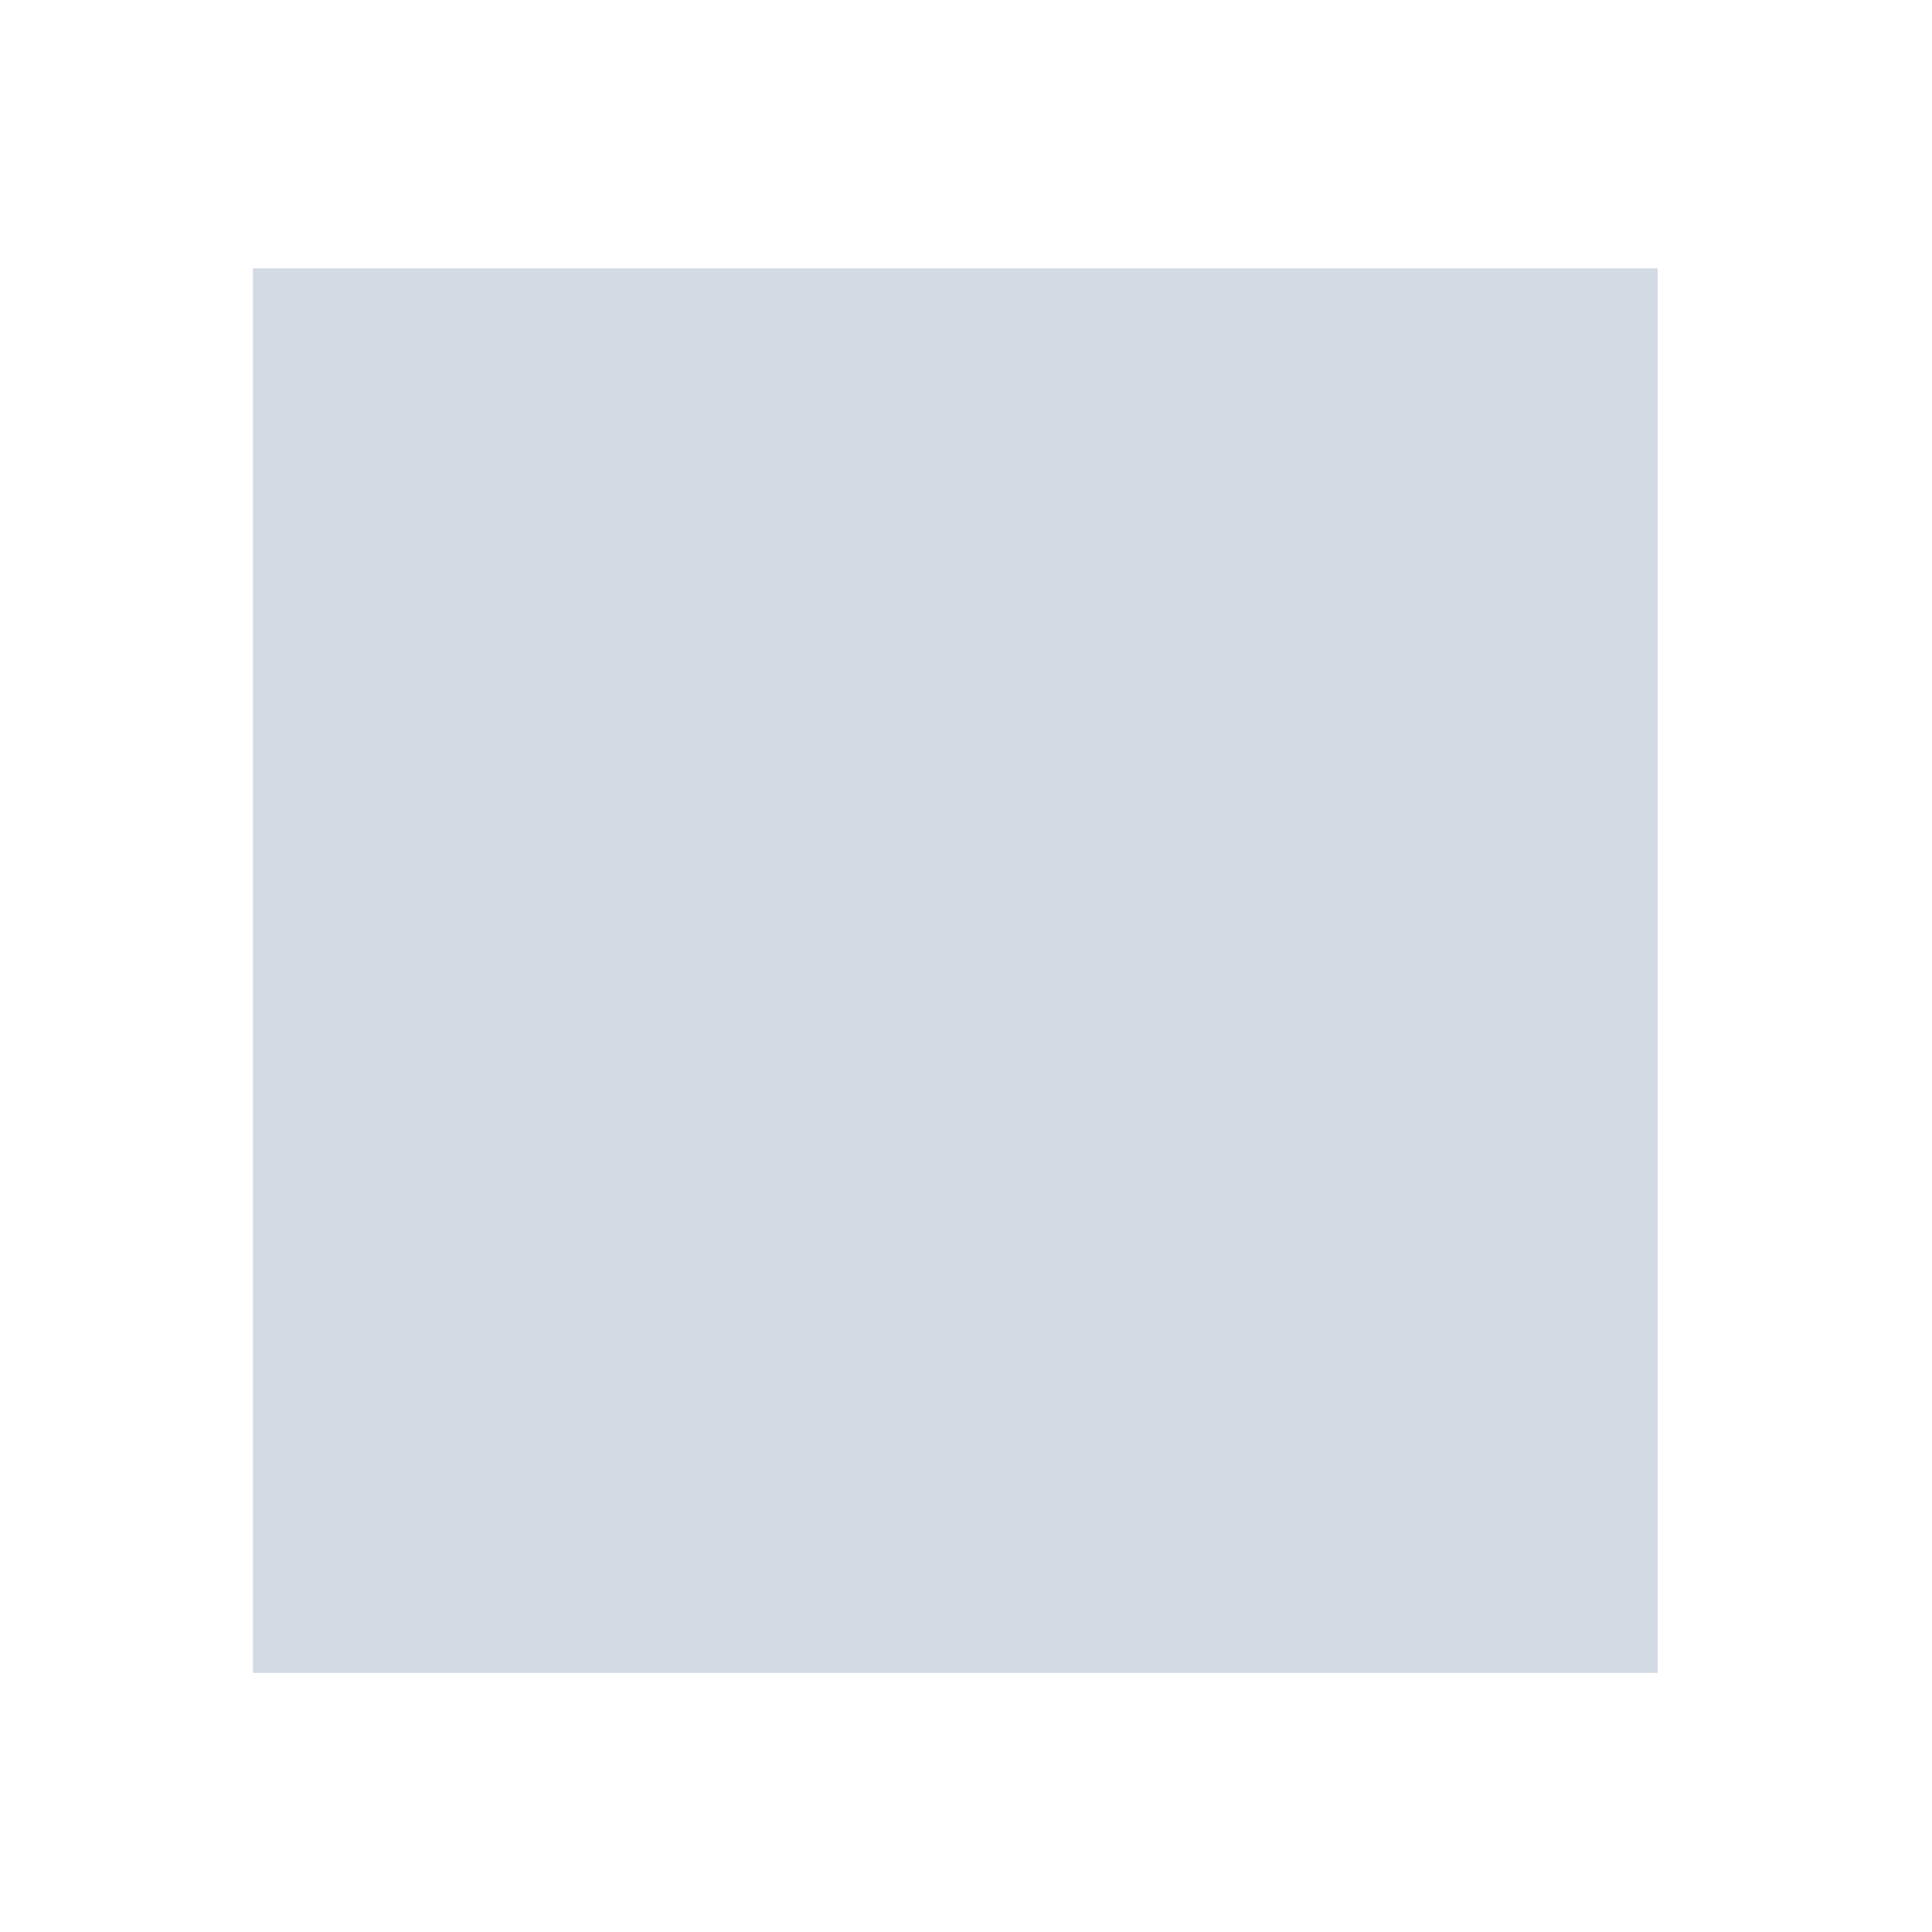 <?xml version="1.0"?>
<svg xmlns="http://www.w3.org/2000/svg" height="22" width="22" version="1.1" id="svg2">
 <defs id="defs12">
  <style type="text/css" id="current-color-scheme">
   .ColorScheme-Text { color:#d3dae3; } .ColorScheme-Highlight { color:#5294e2; } .ColorScheme-ButtonBackground { color:#d3dae3; }
  </style>
 </defs>
 <g transform="matrix(1 0 0 1 -384.99 125.01)" id="g4">
  <g transform="matrix(1.333,0,0,1.333,-128,34.001)" id="g6">
   <path style="fill:currentColor" d="m2.986 3.006v15.998h5.014 0.986 10v-15.998h-10-0.986-5.014z" transform="matrix(.75 0 0 .75 384.76 -119.25)" id="path8" class="ColorScheme-Text"/>
  </g>
 </g>
</svg>

